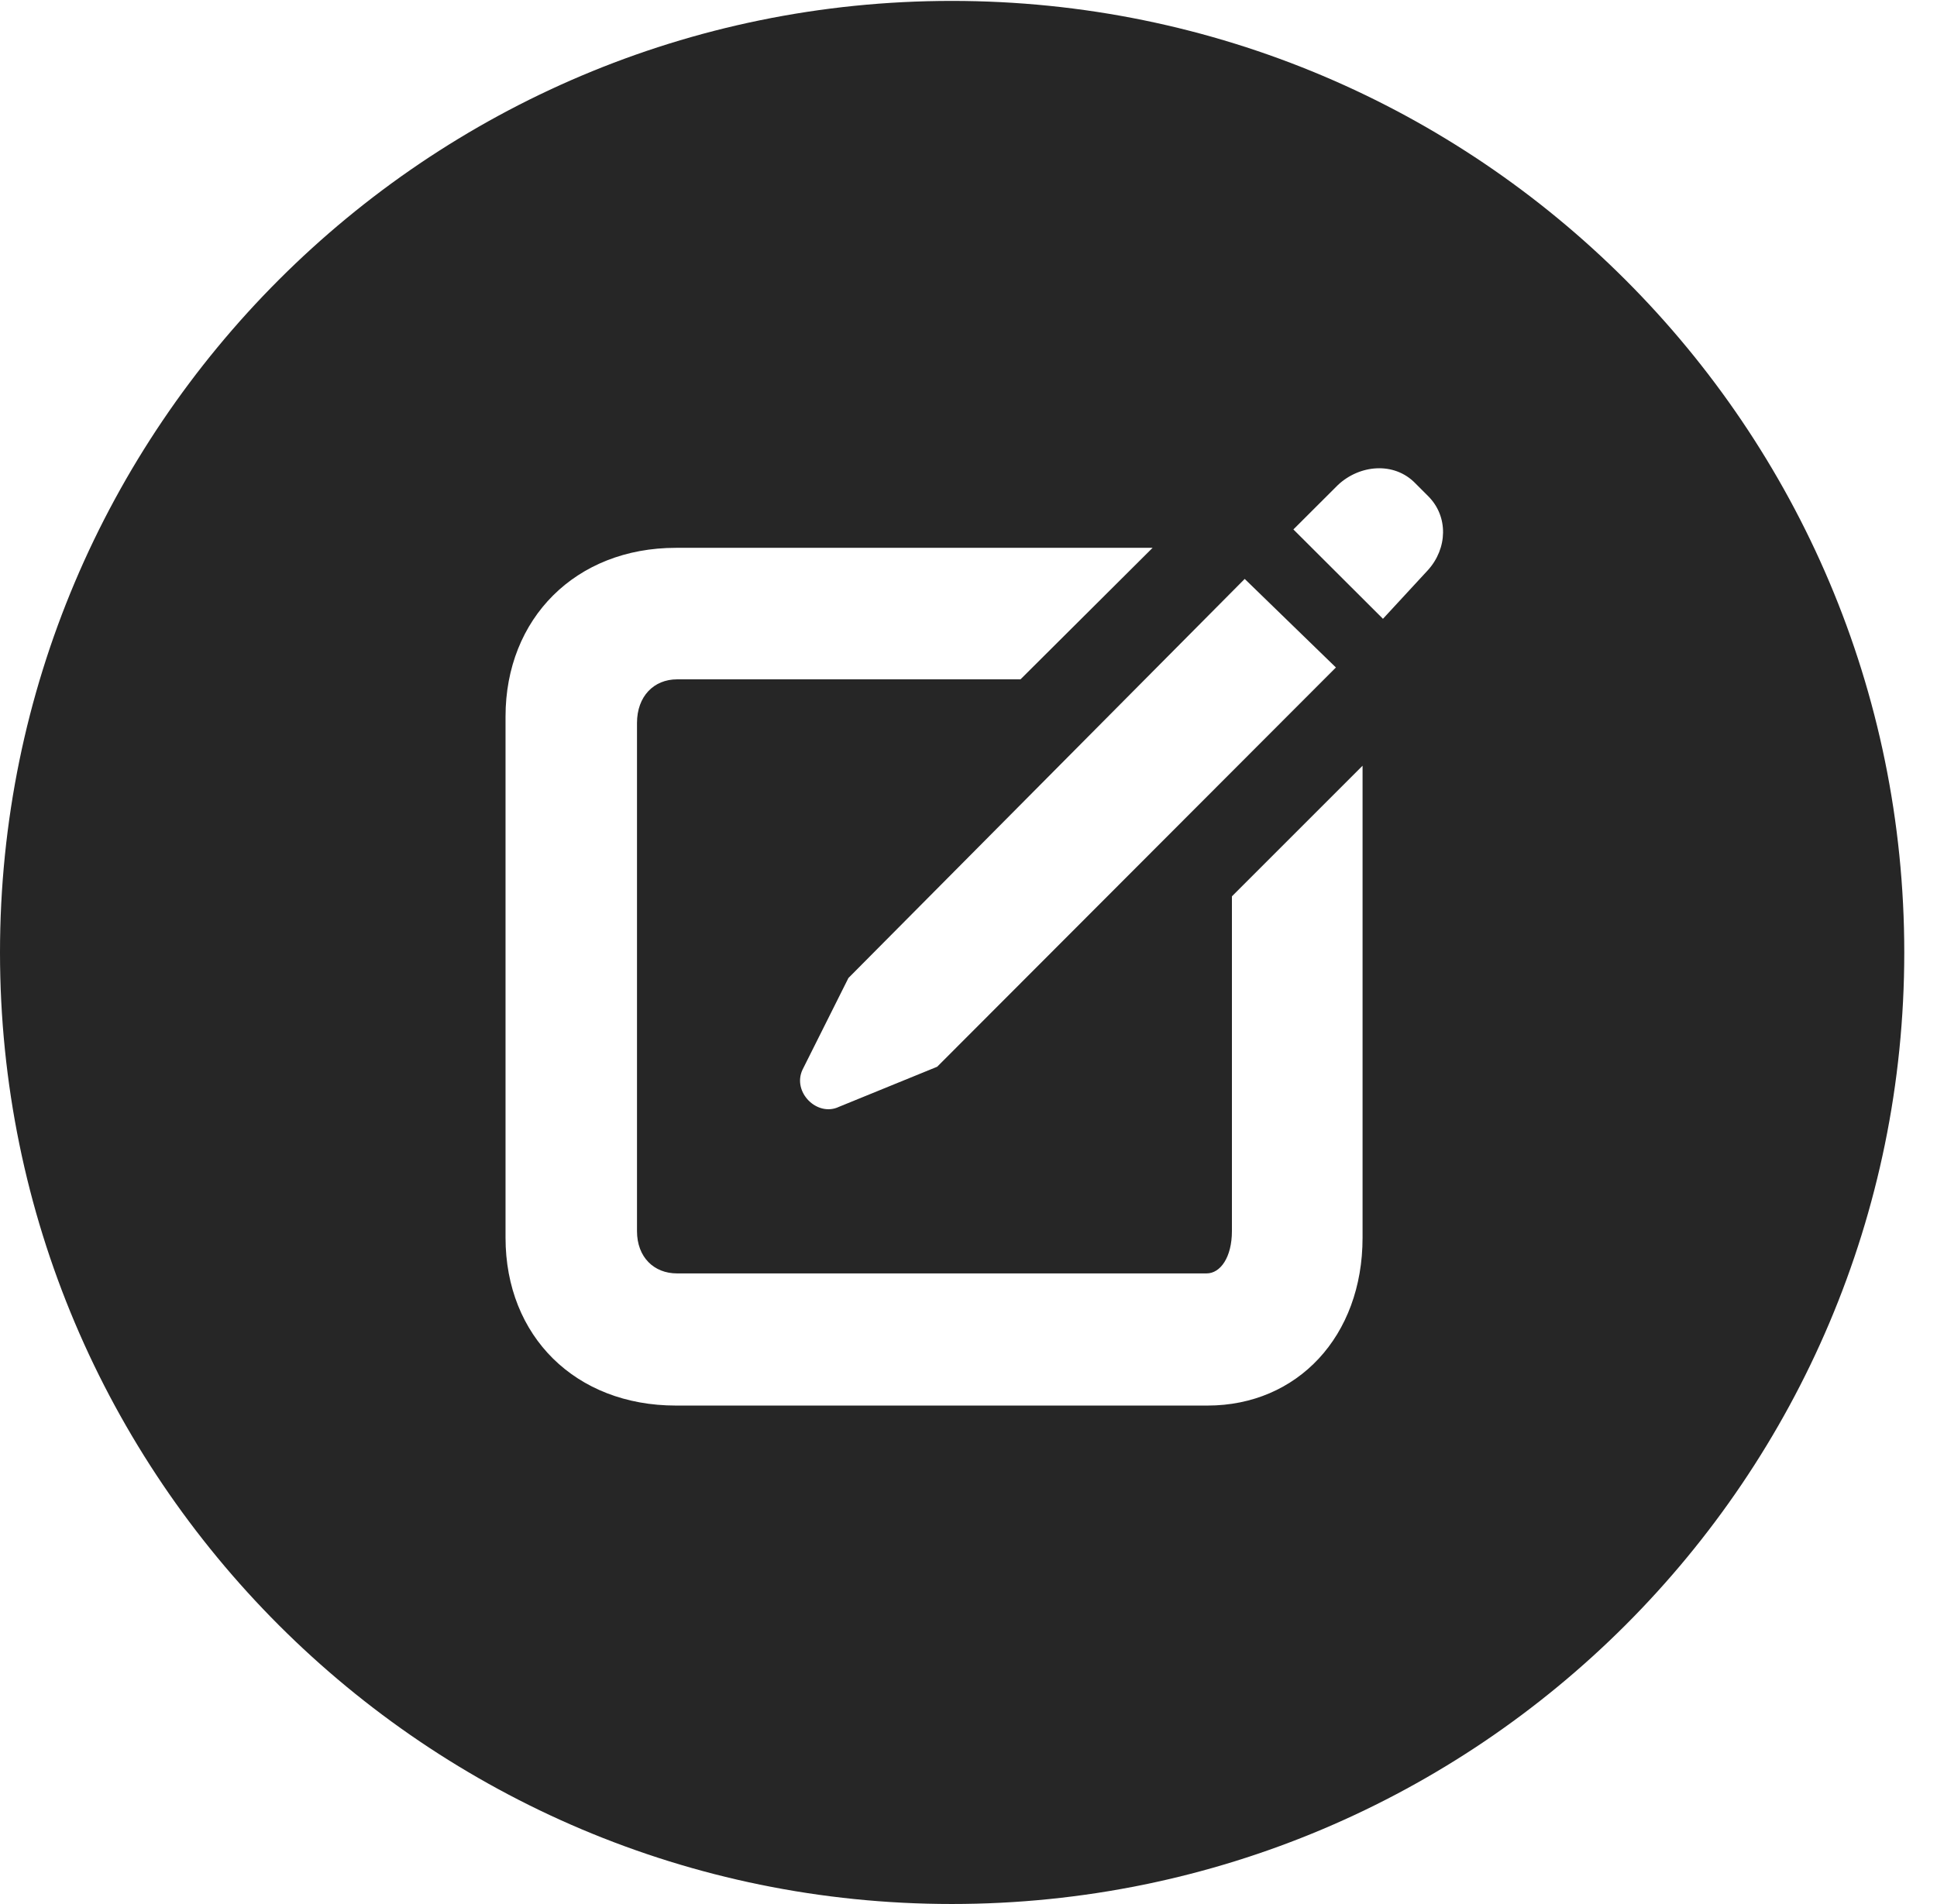 <?xml version="1.0" encoding="UTF-8"?>
<!--Generator: Apple Native CoreSVG 326-->
<!DOCTYPE svg PUBLIC "-//W3C//DTD SVG 1.1//EN" "http://www.w3.org/Graphics/SVG/1.1/DTD/svg11.dtd">
<svg version="1.1" xmlns="http://www.w3.org/2000/svg" xmlns:xlink="http://www.w3.org/1999/xlink"
       viewBox="0 0 21.365 21.006">
       <g>
              <rect height="21.006" opacity="0" width="21.365" x="0" y="0" />
              <path d="M21.004 10.508C21.004 16.304 16.302 21.006 10.498 21.006C4.704 21.006 0 16.304 0 10.508C0 4.714 4.704 0.01 10.498 0.01C16.302 0.01 21.004 4.714 21.004 10.508ZM7.455 6.044C6.349 6.044 5.576 6.824 5.576 7.905L5.576 13.655C5.576 14.744 6.349 15.507 7.455 15.507L13.319 15.507C14.309 15.507 15.029 14.744 15.029 13.655L15.029 8.448L13.588 9.889L13.588 13.582C13.588 13.871 13.461 14.049 13.309 14.049L7.467 14.049C7.214 14.049 7.026 13.871 7.026 13.582L7.026 7.977C7.026 7.68 7.214 7.495 7.467 7.495L11.256 7.495L12.713 6.044ZM9.358 10.79L8.852 11.801C8.735 12.049 9.014 12.326 9.254 12.211L10.337 11.769L14.735 7.364L13.729 6.387ZM14.757 5.351L14.266 5.841L15.254 6.827L15.749 6.291C15.966 6.052 15.978 5.699 15.753 5.474L15.611 5.332C15.376 5.09 14.995 5.127 14.757 5.351Z"
                     fill="currentColor" fill-opacity="0.85" />
       </g>
</svg>